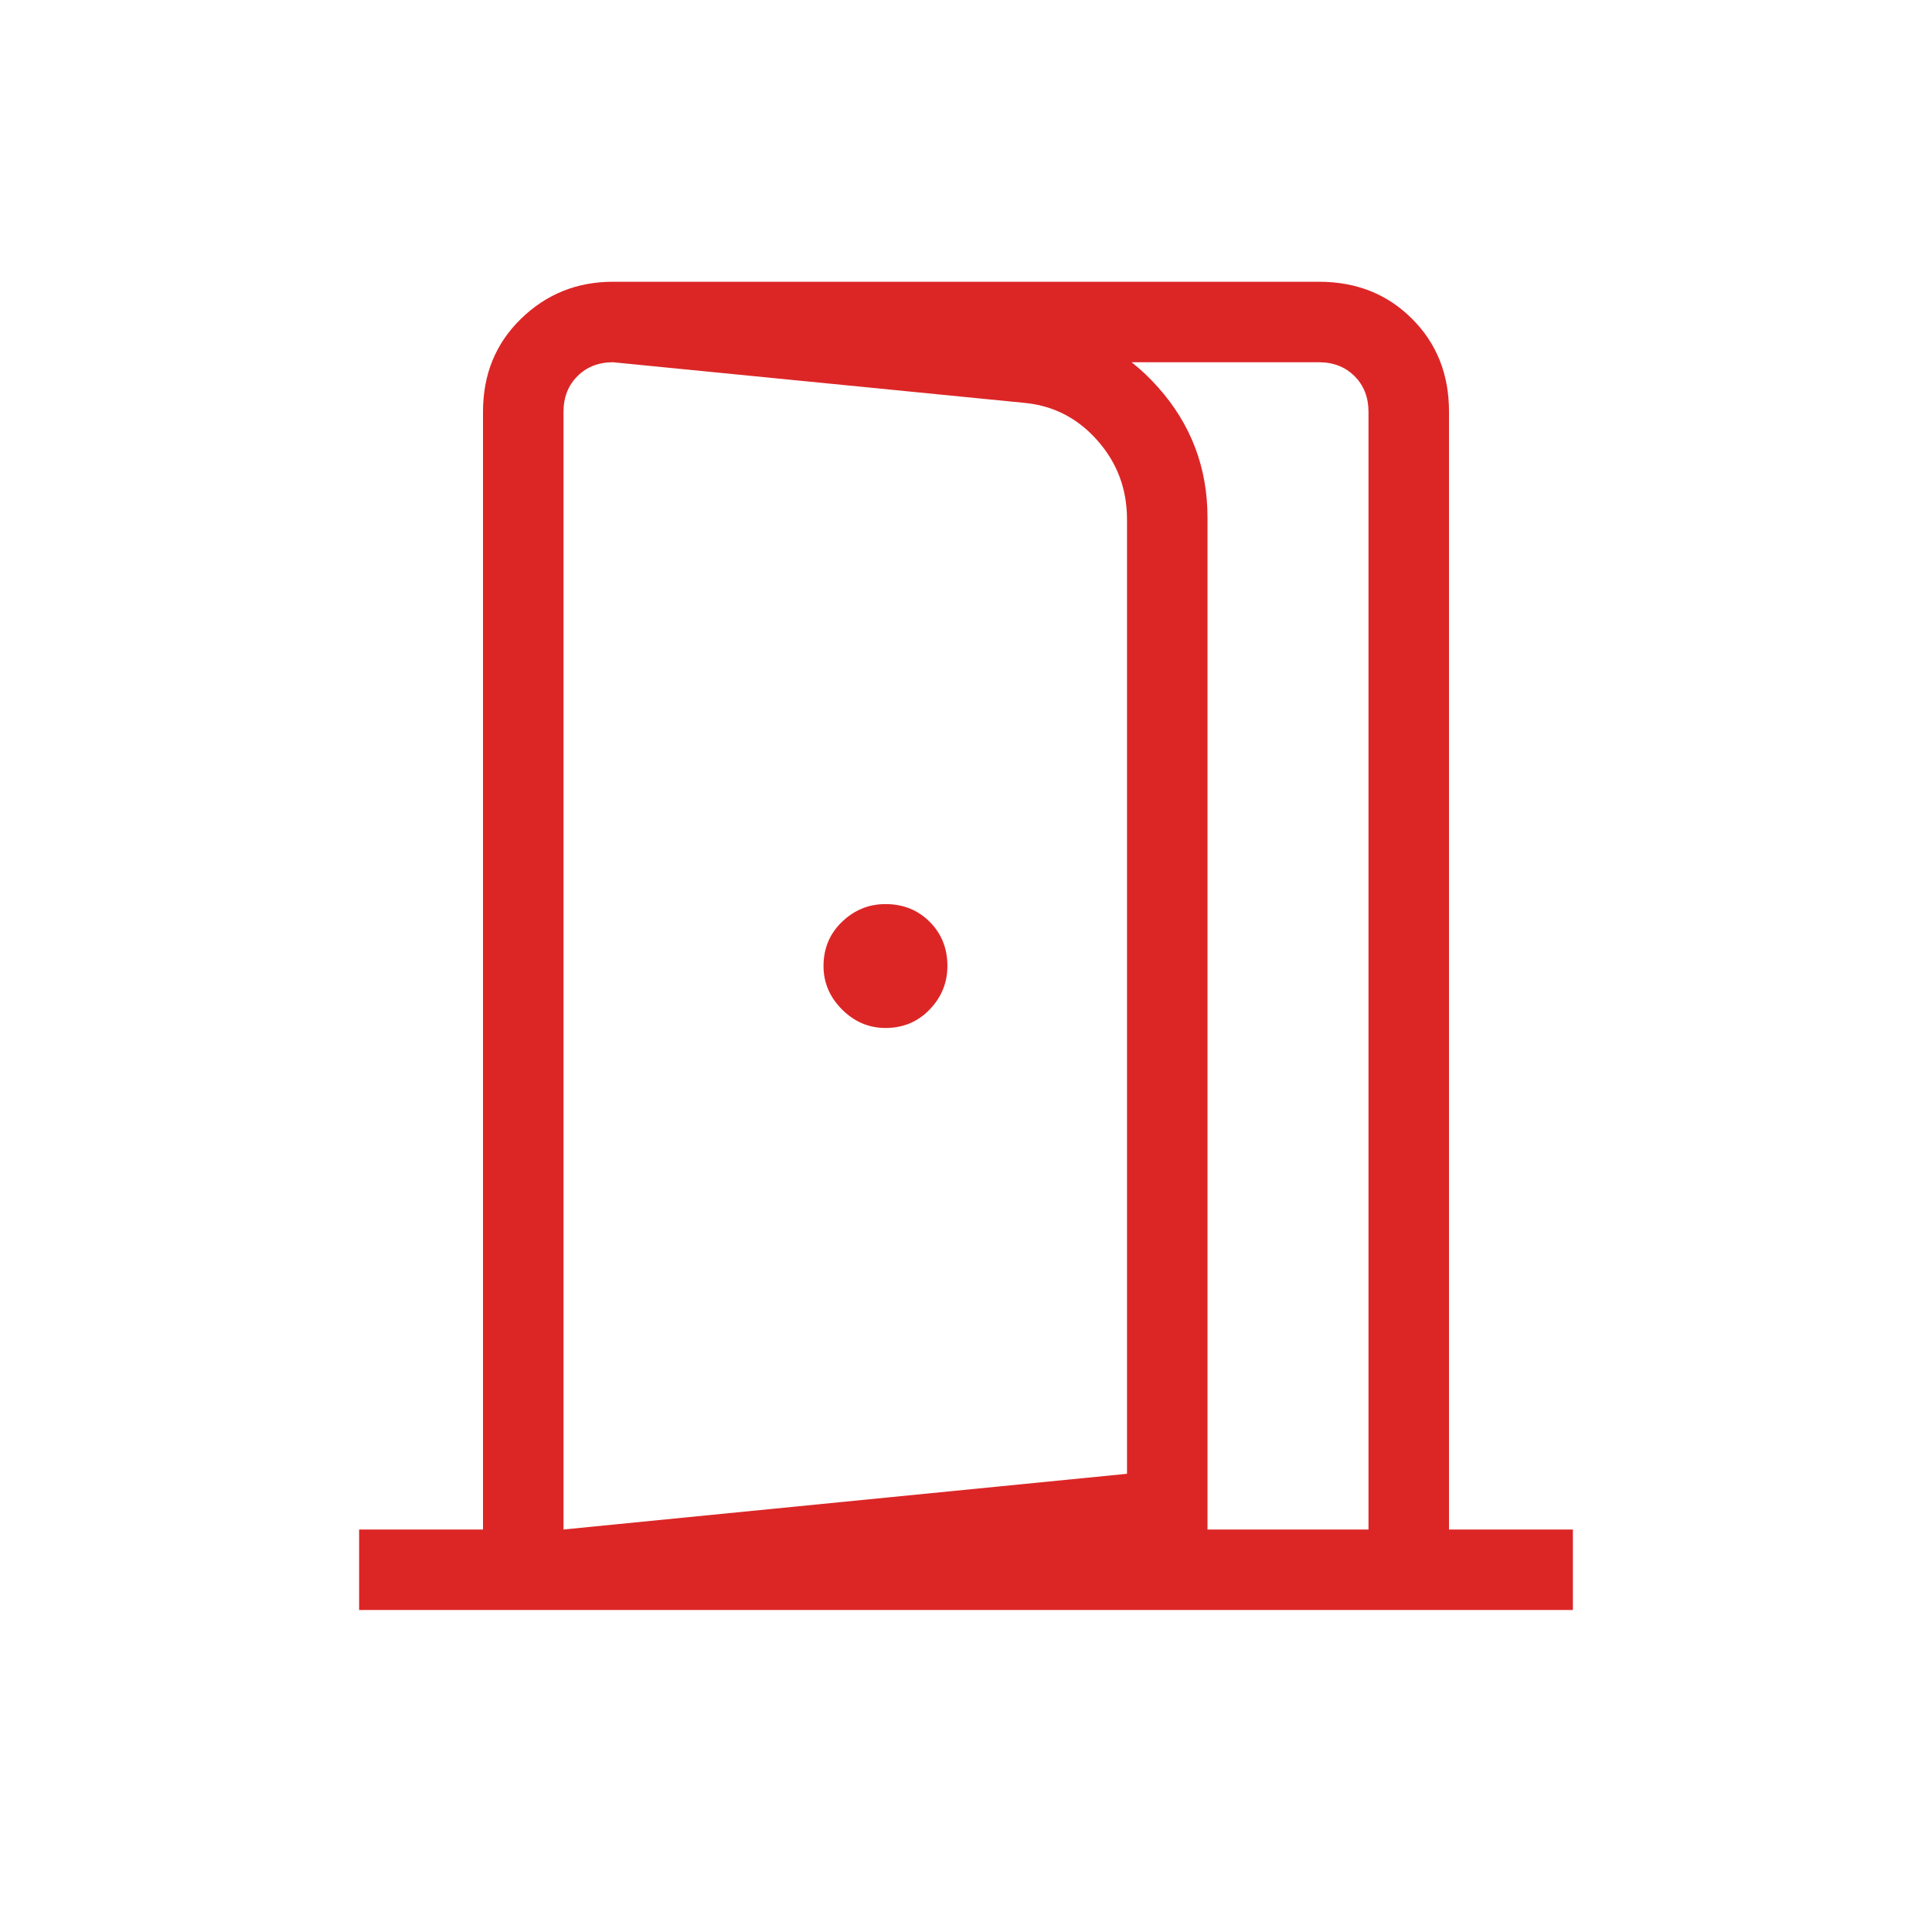 <svg width="24" height="24" viewBox="0 0 24 24" fill="none" xmlns="http://www.w3.org/2000/svg">
<path d="M11 12.77C11.219 12.77 11.402 12.693 11.549 12.54C11.696 12.387 11.769 12.207 11.769 12C11.769 11.781 11.696 11.598 11.549 11.451C11.402 11.304 11.219 11.231 11 11.231C10.793 11.231 10.613 11.304 10.46 11.451C10.307 11.598 10.23 11.781 10.23 12C10.23 12.207 10.307 12.387 10.46 12.54C10.613 12.693 10.793 12.77 11 12.77ZM7 20V19L14 18.308V6.452C14 6.074 13.877 5.746 13.63 5.469C13.385 5.192 13.081 5.037 12.72 5.004L7.615 4.5V3.5L12.845 4.016C13.463 4.085 13.976 4.349 14.385 4.81C14.795 5.27 15 5.809 15 6.427V19.189L7 20ZM4.461 20V19H6V5.116C6 4.651 6.157 4.266 6.472 3.96C6.787 3.653 7.168 3.5 7.616 3.5H16.385C16.849 3.5 17.234 3.653 17.541 3.96C17.848 4.267 18.001 4.652 18 5.116V19H19.539V20H4.461ZM7 19H17V5.116C17 4.936 16.942 4.788 16.827 4.673C16.712 4.558 16.564 4.5 16.385 4.5H7.615C7.436 4.5 7.288 4.558 7.173 4.673C7.058 4.788 7 4.936 7 5.116V19Z" fill="#DC2626"/>
</svg>
